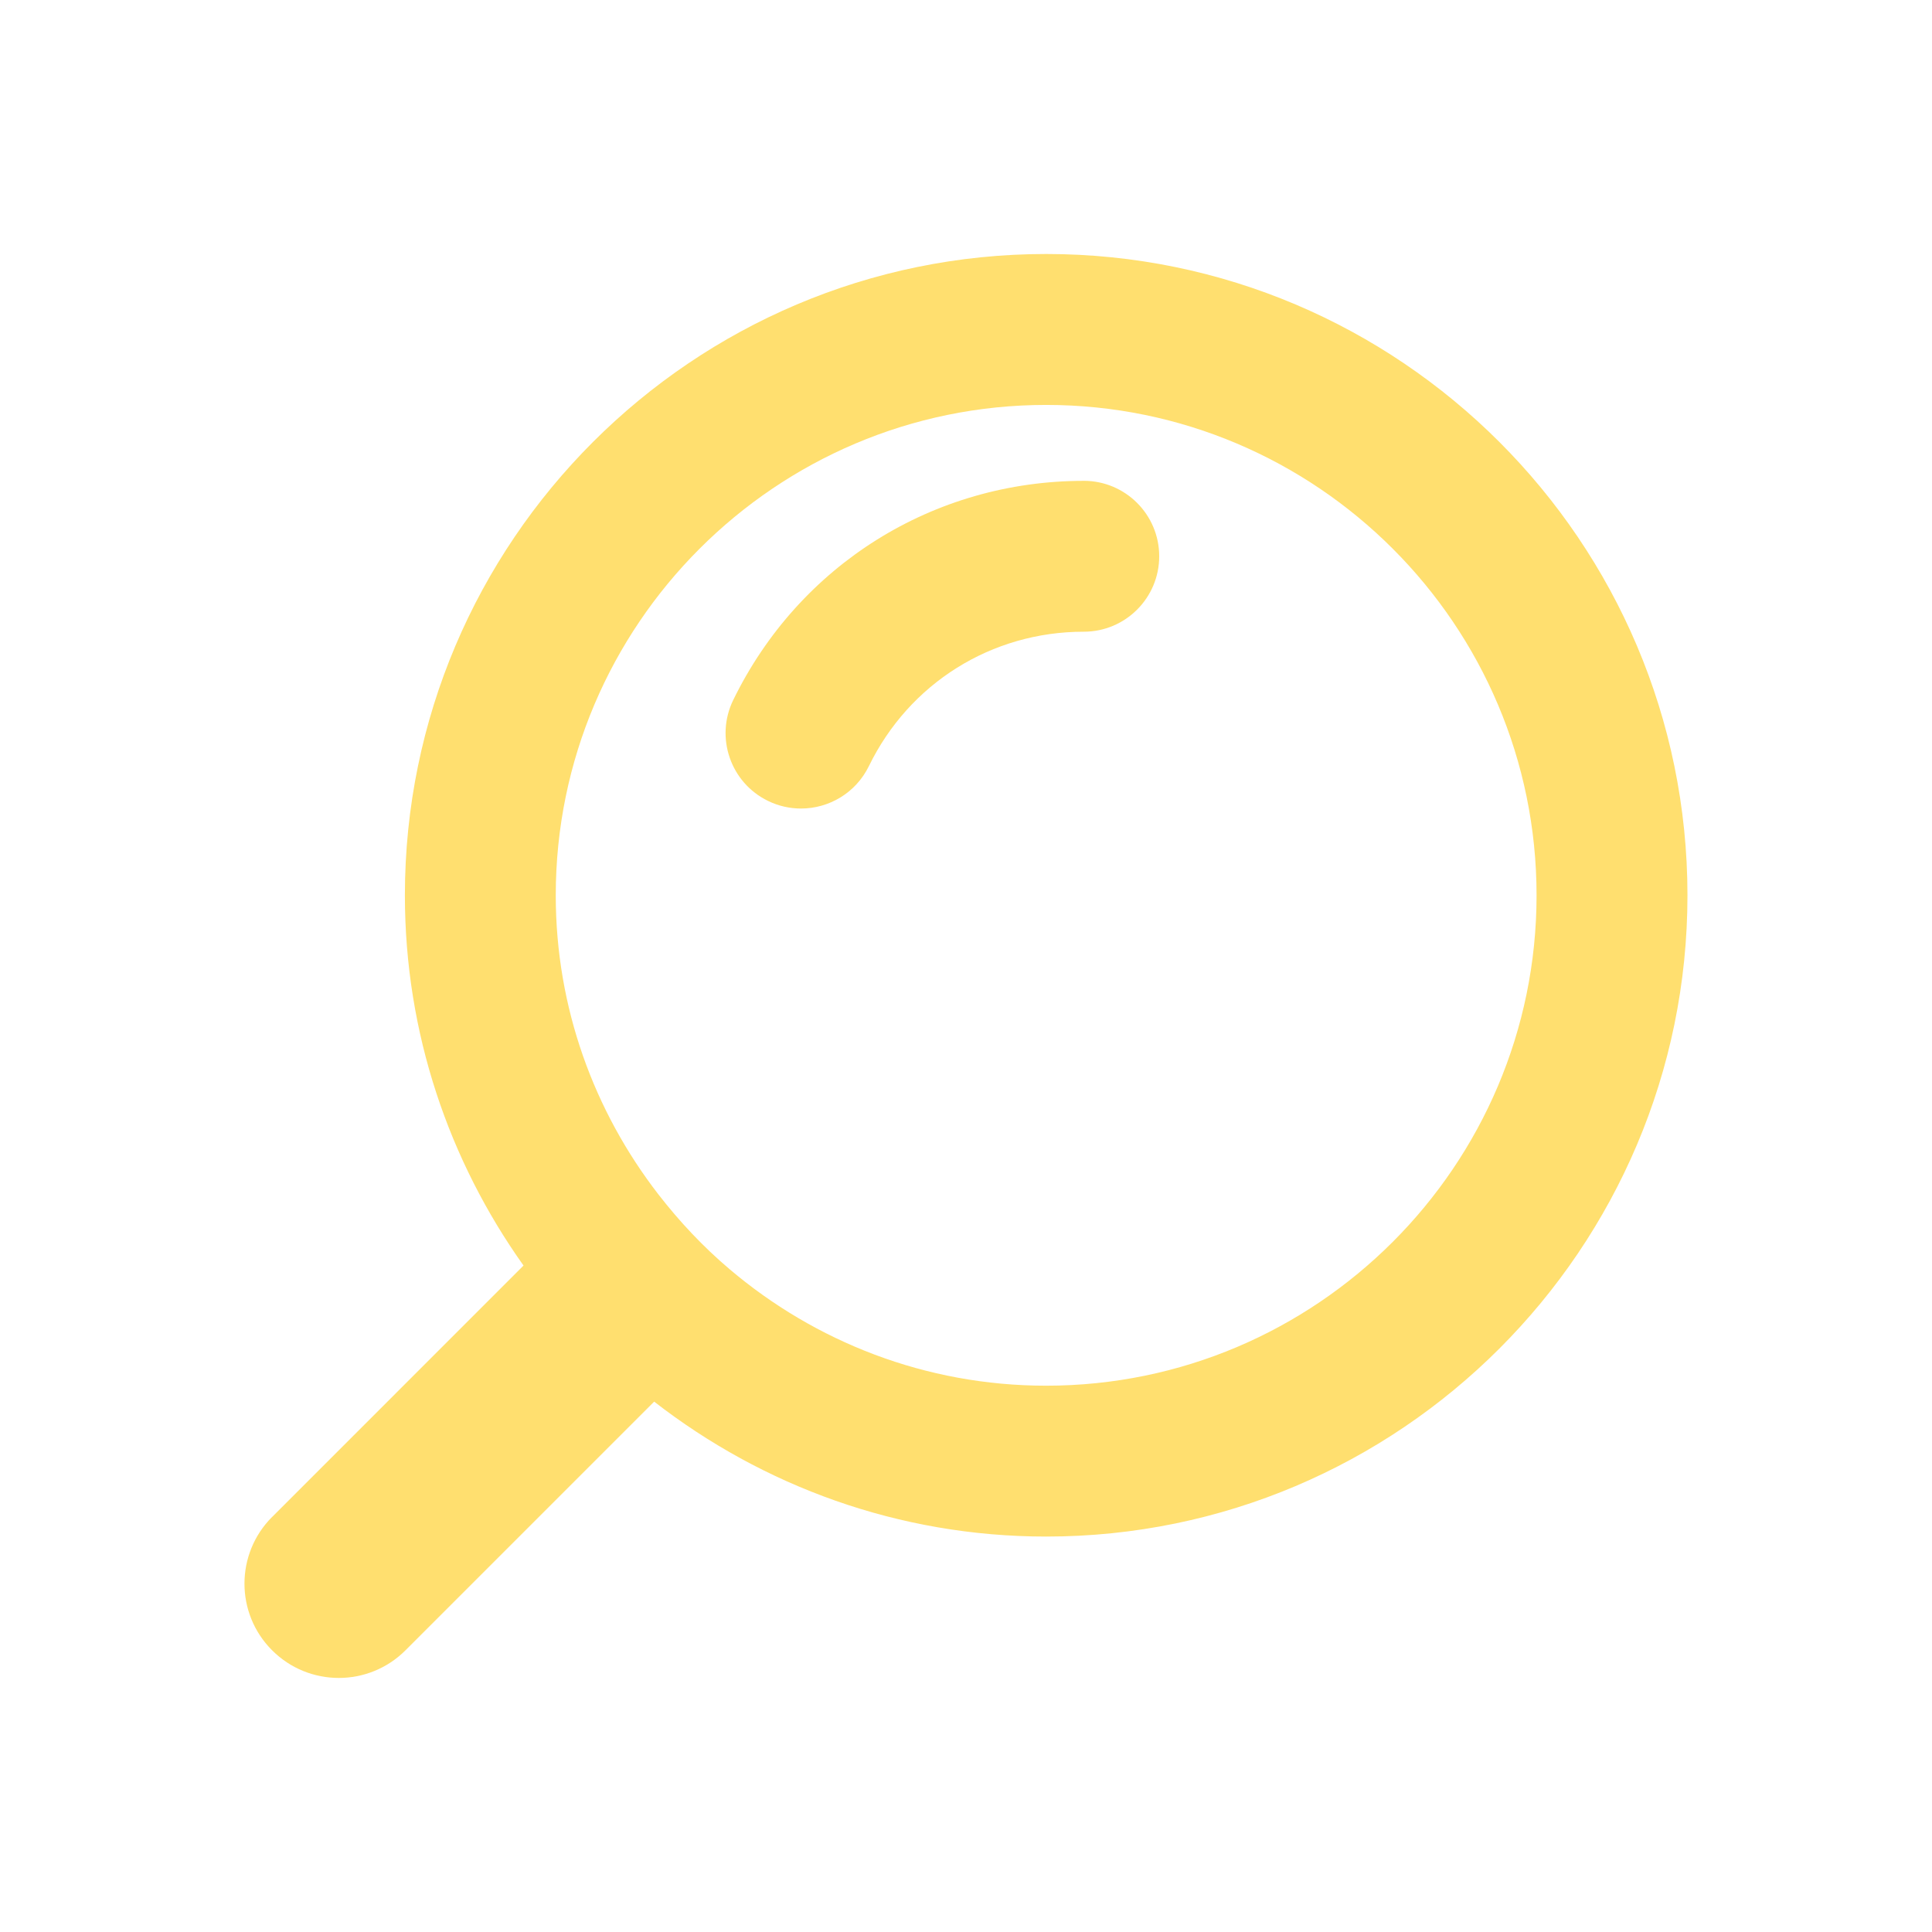 <?xml version="1.0" encoding="UTF-8" standalone="no"?>
<!-- Generator: Adobe Illustrator 18.1.1, SVG Export Plug-In . SVG Version: 6.00 Build 0)  -->

<svg
   version="1.1"
   id="Capa_1"
   x="0px"
   y="0px"
   viewBox="0 0 57.231 57.231"
   xml:space="preserve"
   inkscape:version="1.4.2 (ebf0e940d0, 2025-05-08)"
   width="100%"
   height="100%"
   sodipodi:docname="find.svg"
   style="enable-background:new 0 0 57.231 57.231;"
   xmlns:inkscape="http://www.inkscape.org/namespaces/inkscape"
   xmlns:sodipodi="http://sodipodi.sourceforge.net/DTD/sodipodi-0.dtd"
   xmlns="http://www.w3.org/2000/svg"
   xmlns:svg="http://www.w3.org/2000/svg"
   xmlns:rdf="http://www.w3.org/1999/02/22-rdf-syntax-ns#"
   xmlns:cc="http://creativecommons.org/ns#"
   xmlns:dc="http://purl.org/dc/elements/1.1/"><defs
     id="defs43" /><sodipodi:namedview
     pagecolor="#ffffff"
     bordercolor="#666666"
     borderopacity="1"
     objecttolerance="10"
     gridtolerance="10"
     guidetolerance="10"
     inkscape:pageopacity="0"
     inkscape:pageshadow="2"
     inkscape:window-width="1920"
     inkscape:window-height="998"
     id="namedview41"
     showgrid="false"
     inkscape:zoom="4.1236393"
     inkscape:cx="29.828021"
     inkscape:cy="28.6155"
     inkscape:window-x="0"
     inkscape:window-y="0"
     inkscape:window-maximized="1"
     inkscape:current-layer="Capa_1"
     inkscape:pagecheckerboard="0"
     height="60px"
     inkscape:showpageshadow="2"
     inkscape:deskcolor="#d1d1d1" /><path
     style="fill:#ffdf6f;stroke-width:0.747;fill-opacity:1;stroke:none"
     d="m 32.104,14.243 c 1.234,0 2.235,1.002 2.235,2.235 0,1.235 -1.001,2.235 -2.235,2.235 -2.731,0 -5.169,1.525 -6.366,3.983 -0.388,0.793 -1.182,1.255 -2.01,1.255 -0.329,0 -0.663,-0.072 -0.978,-0.226 -1.11,-0.54 -1.571,-1.878 -1.03,-2.988 1.952,-4.005 5.932,-6.493 10.384,-6.493 z"
     id="path7"
     inkscape:connector-curvature="0" /><path
     style="fill:#ffdf6f;stroke-width:0.747;fill-opacity:1;stroke:none"
     d="m 8.061,44.937 7.447,-7.448 c -2.205,-3.101 -3.514,-6.881 -3.514,-10.968 0,-10.475 8.522,-18.997 18.997,-18.997 10.475,0 18.996,8.522 18.996,18.997 0,10.474 -8.521,18.996 -18.996,18.996 -4.376,0 -8.399,-1.501 -11.613,-3.997 l -7.366,7.366 c -0.545,0.545 -1.261,0.819 -1.976,0.819 -0.716,0 -1.43,-0.273 -1.976,-0.819 -1.091,-1.09 -1.091,-2.858 0,-3.95 z M 45.517,26.522 c 0,-8.01 -6.517,-14.527 -14.527,-14.527 -8.01,0 -14.527,6.517 -14.527,14.527 0,3.333 1.139,6.398 3.035,8.852 0.627,0.81 1.33,1.558 2.111,2.22 2.533,2.15 5.806,3.454 9.381,3.454 8.01,-7.47e-4 14.527,-6.517 14.527,-14.527 z"
     id="path9"
     inkscape:connector-curvature="0" /></svg>
